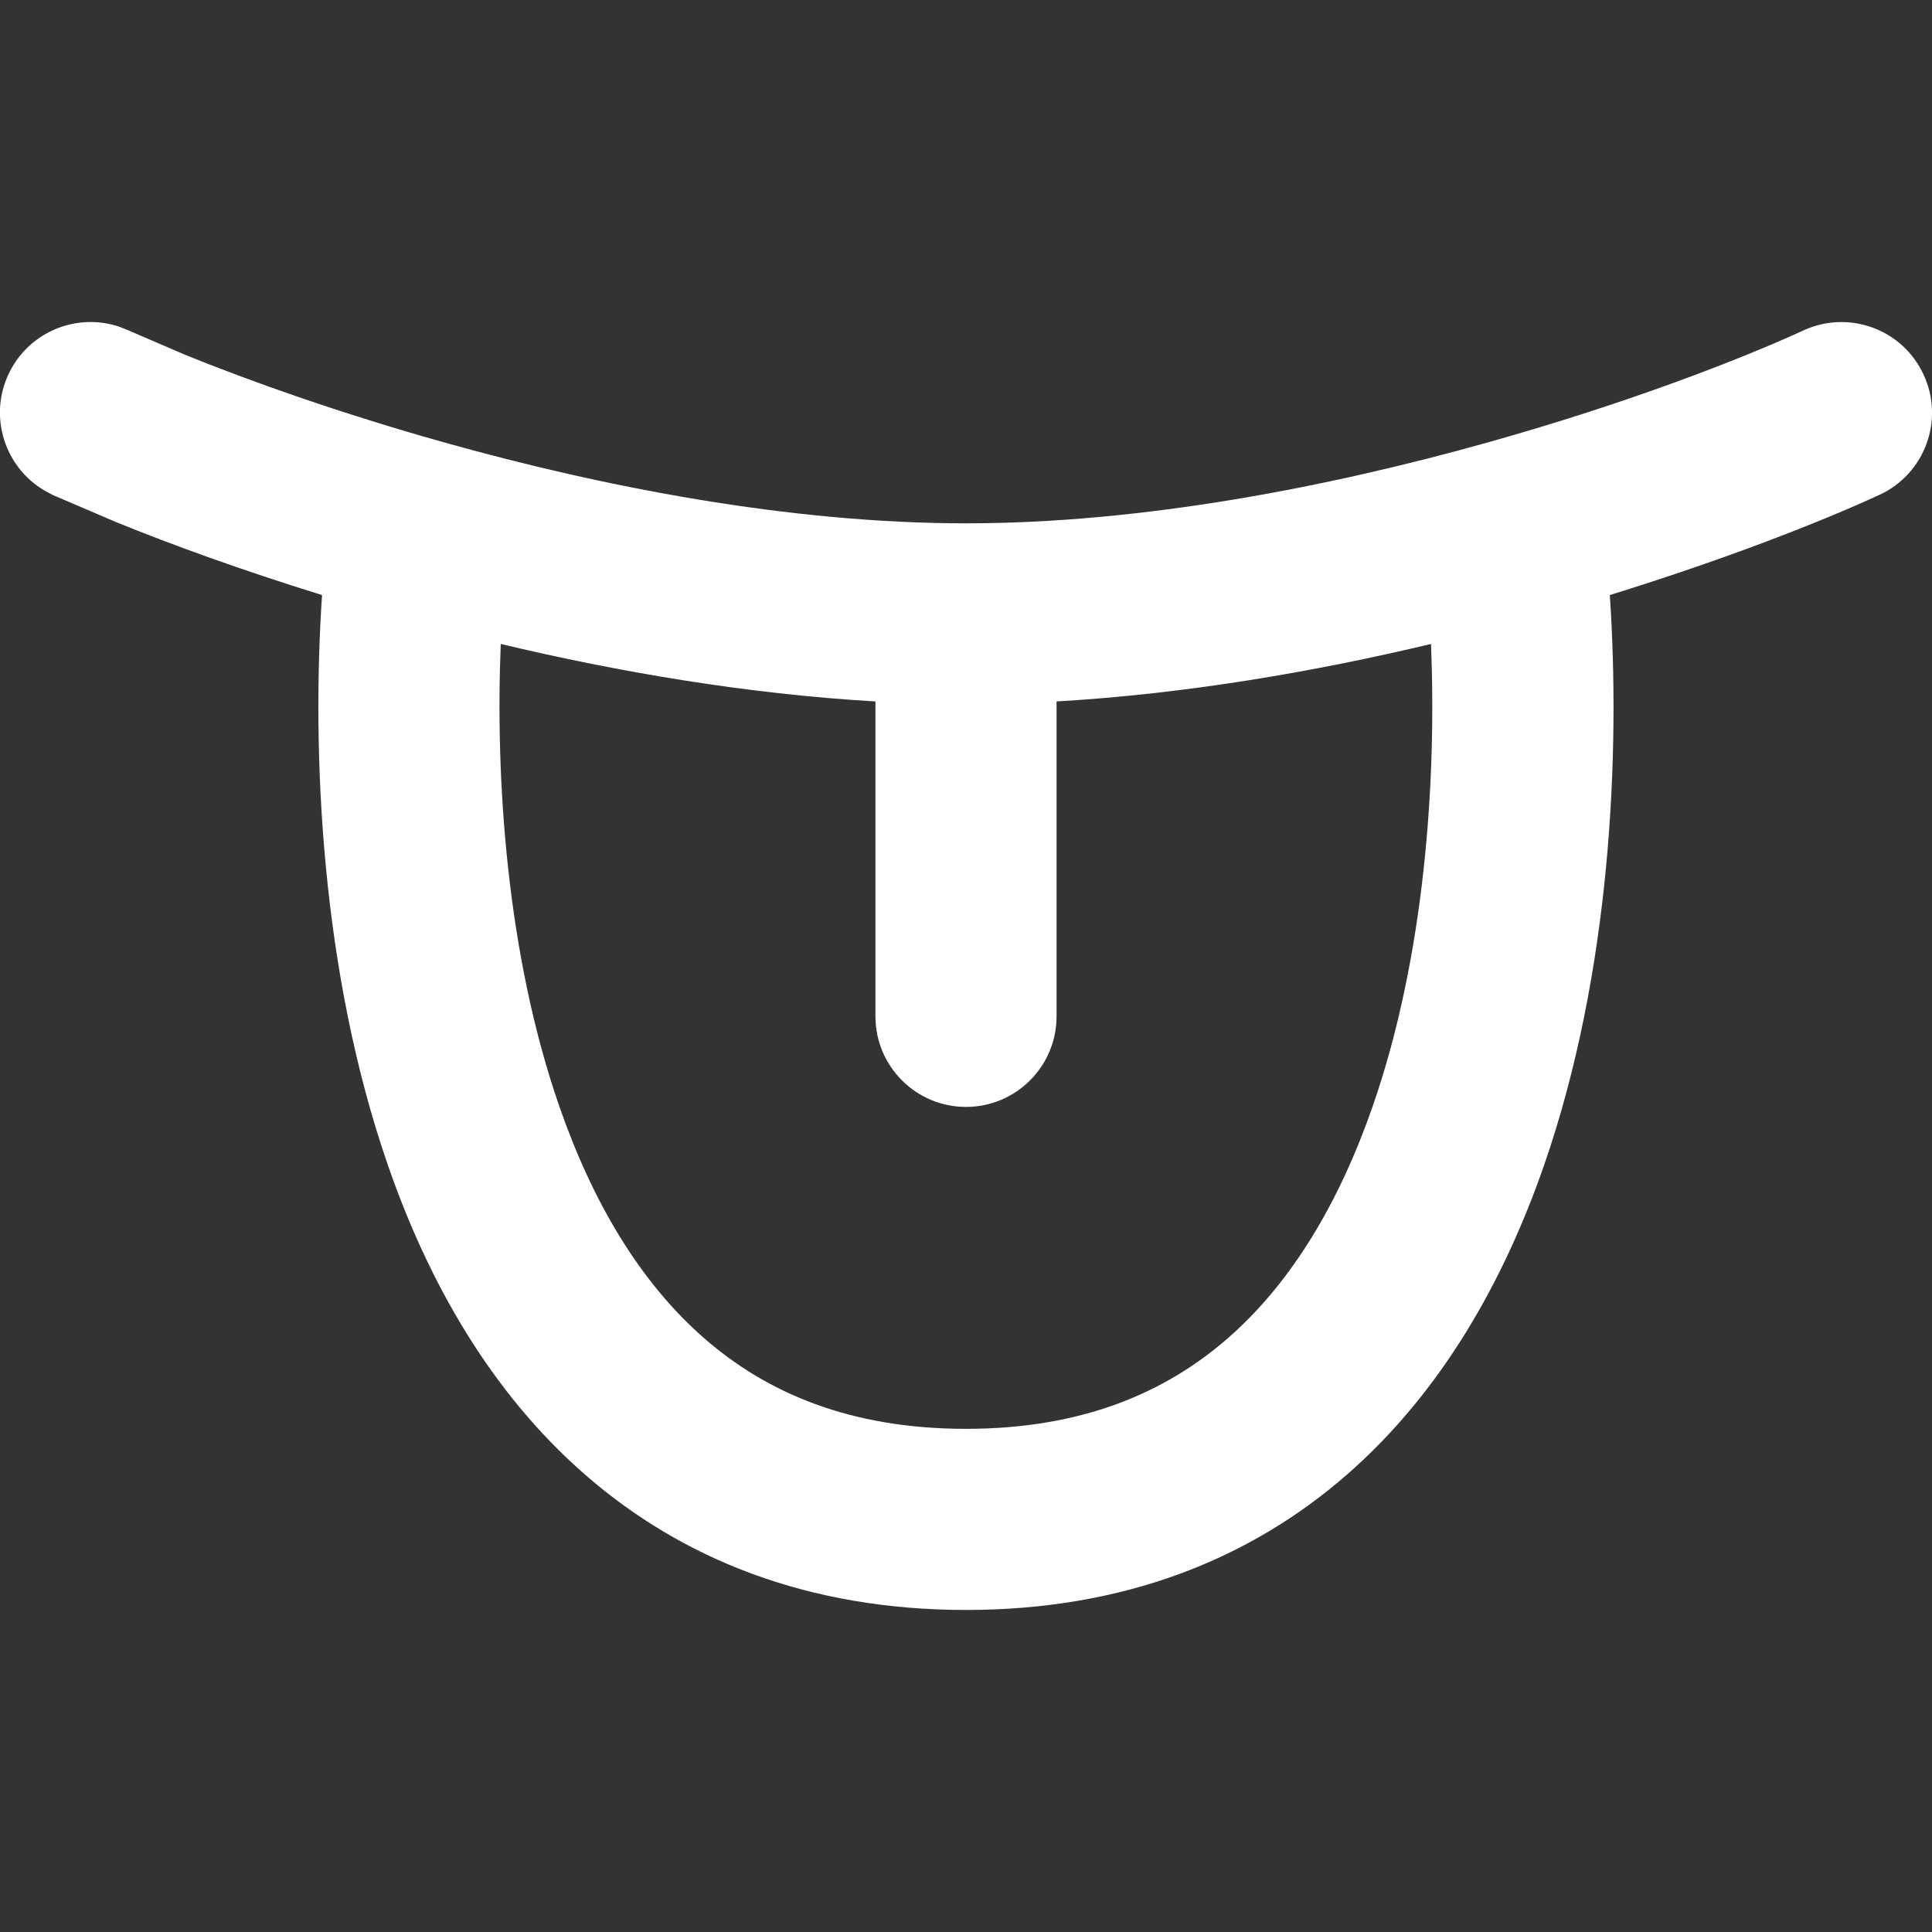 <svg width="16" height="16" viewBox="0 0 16 16" fill="none" xmlns="http://www.w3.org/2000/svg">
<rect x="0" y="0" width="16" height="16" fill="#333333" stroke="none"/>
<g clip-path="url(#clip0_274_2086)">
<path d="M14.936 2.736C15.313 2.563 15.758 2.727 15.931 3.104C16.105 3.48 15.94 3.926 15.563 4.099C15.065 4.328 14.278 4.635 13.332 4.928C13.419 6.231 13.344 8.045 12.787 9.651C12.457 10.601 11.944 11.523 11.155 12.212C10.352 12.913 9.306 13.333 8 13.333C6.694 13.333 5.648 12.913 4.845 12.212C4.055 11.523 3.542 10.601 3.213 9.651C2.656 8.045 2.58 6.231 2.667 4.928C2.006 4.723 1.423 4.512 0.962 4.324L0.436 4.099L0.369 4.063C0.041 3.87 -0.094 3.457 0.068 3.104C0.23 2.751 0.632 2.584 0.992 2.707L1.063 2.736L1.53 2.937C2.069 3.156 2.814 3.421 3.672 3.662C4.992 4.033 6.541 4.334 8 4.334C9.459 4.334 11.008 4.033 12.328 3.662C13.472 3.341 14.414 2.976 14.936 2.736ZM7.25 8.417V5.809C6.182 5.747 5.117 5.564 4.147 5.333C4.101 6.461 4.198 7.91 4.631 9.159C4.905 9.951 5.299 10.618 5.831 11.082C6.349 11.535 7.04 11.833 8 11.833C8.959 11.833 9.65 11.535 10.169 11.082C10.701 10.618 11.094 9.951 11.369 9.159C11.802 7.91 11.897 6.461 11.851 5.333C10.882 5.564 9.817 5.747 8.75 5.809V8.417C8.75 8.831 8.414 9.167 8 9.167C7.586 9.167 7.25 8.831 7.25 8.417Z" fill="white"/>
</g>
<defs>
<clipPath id="clip0_274_2086">
<rect width="16" height="16" fill="white"/>
</clipPath>
</defs>
</svg>
